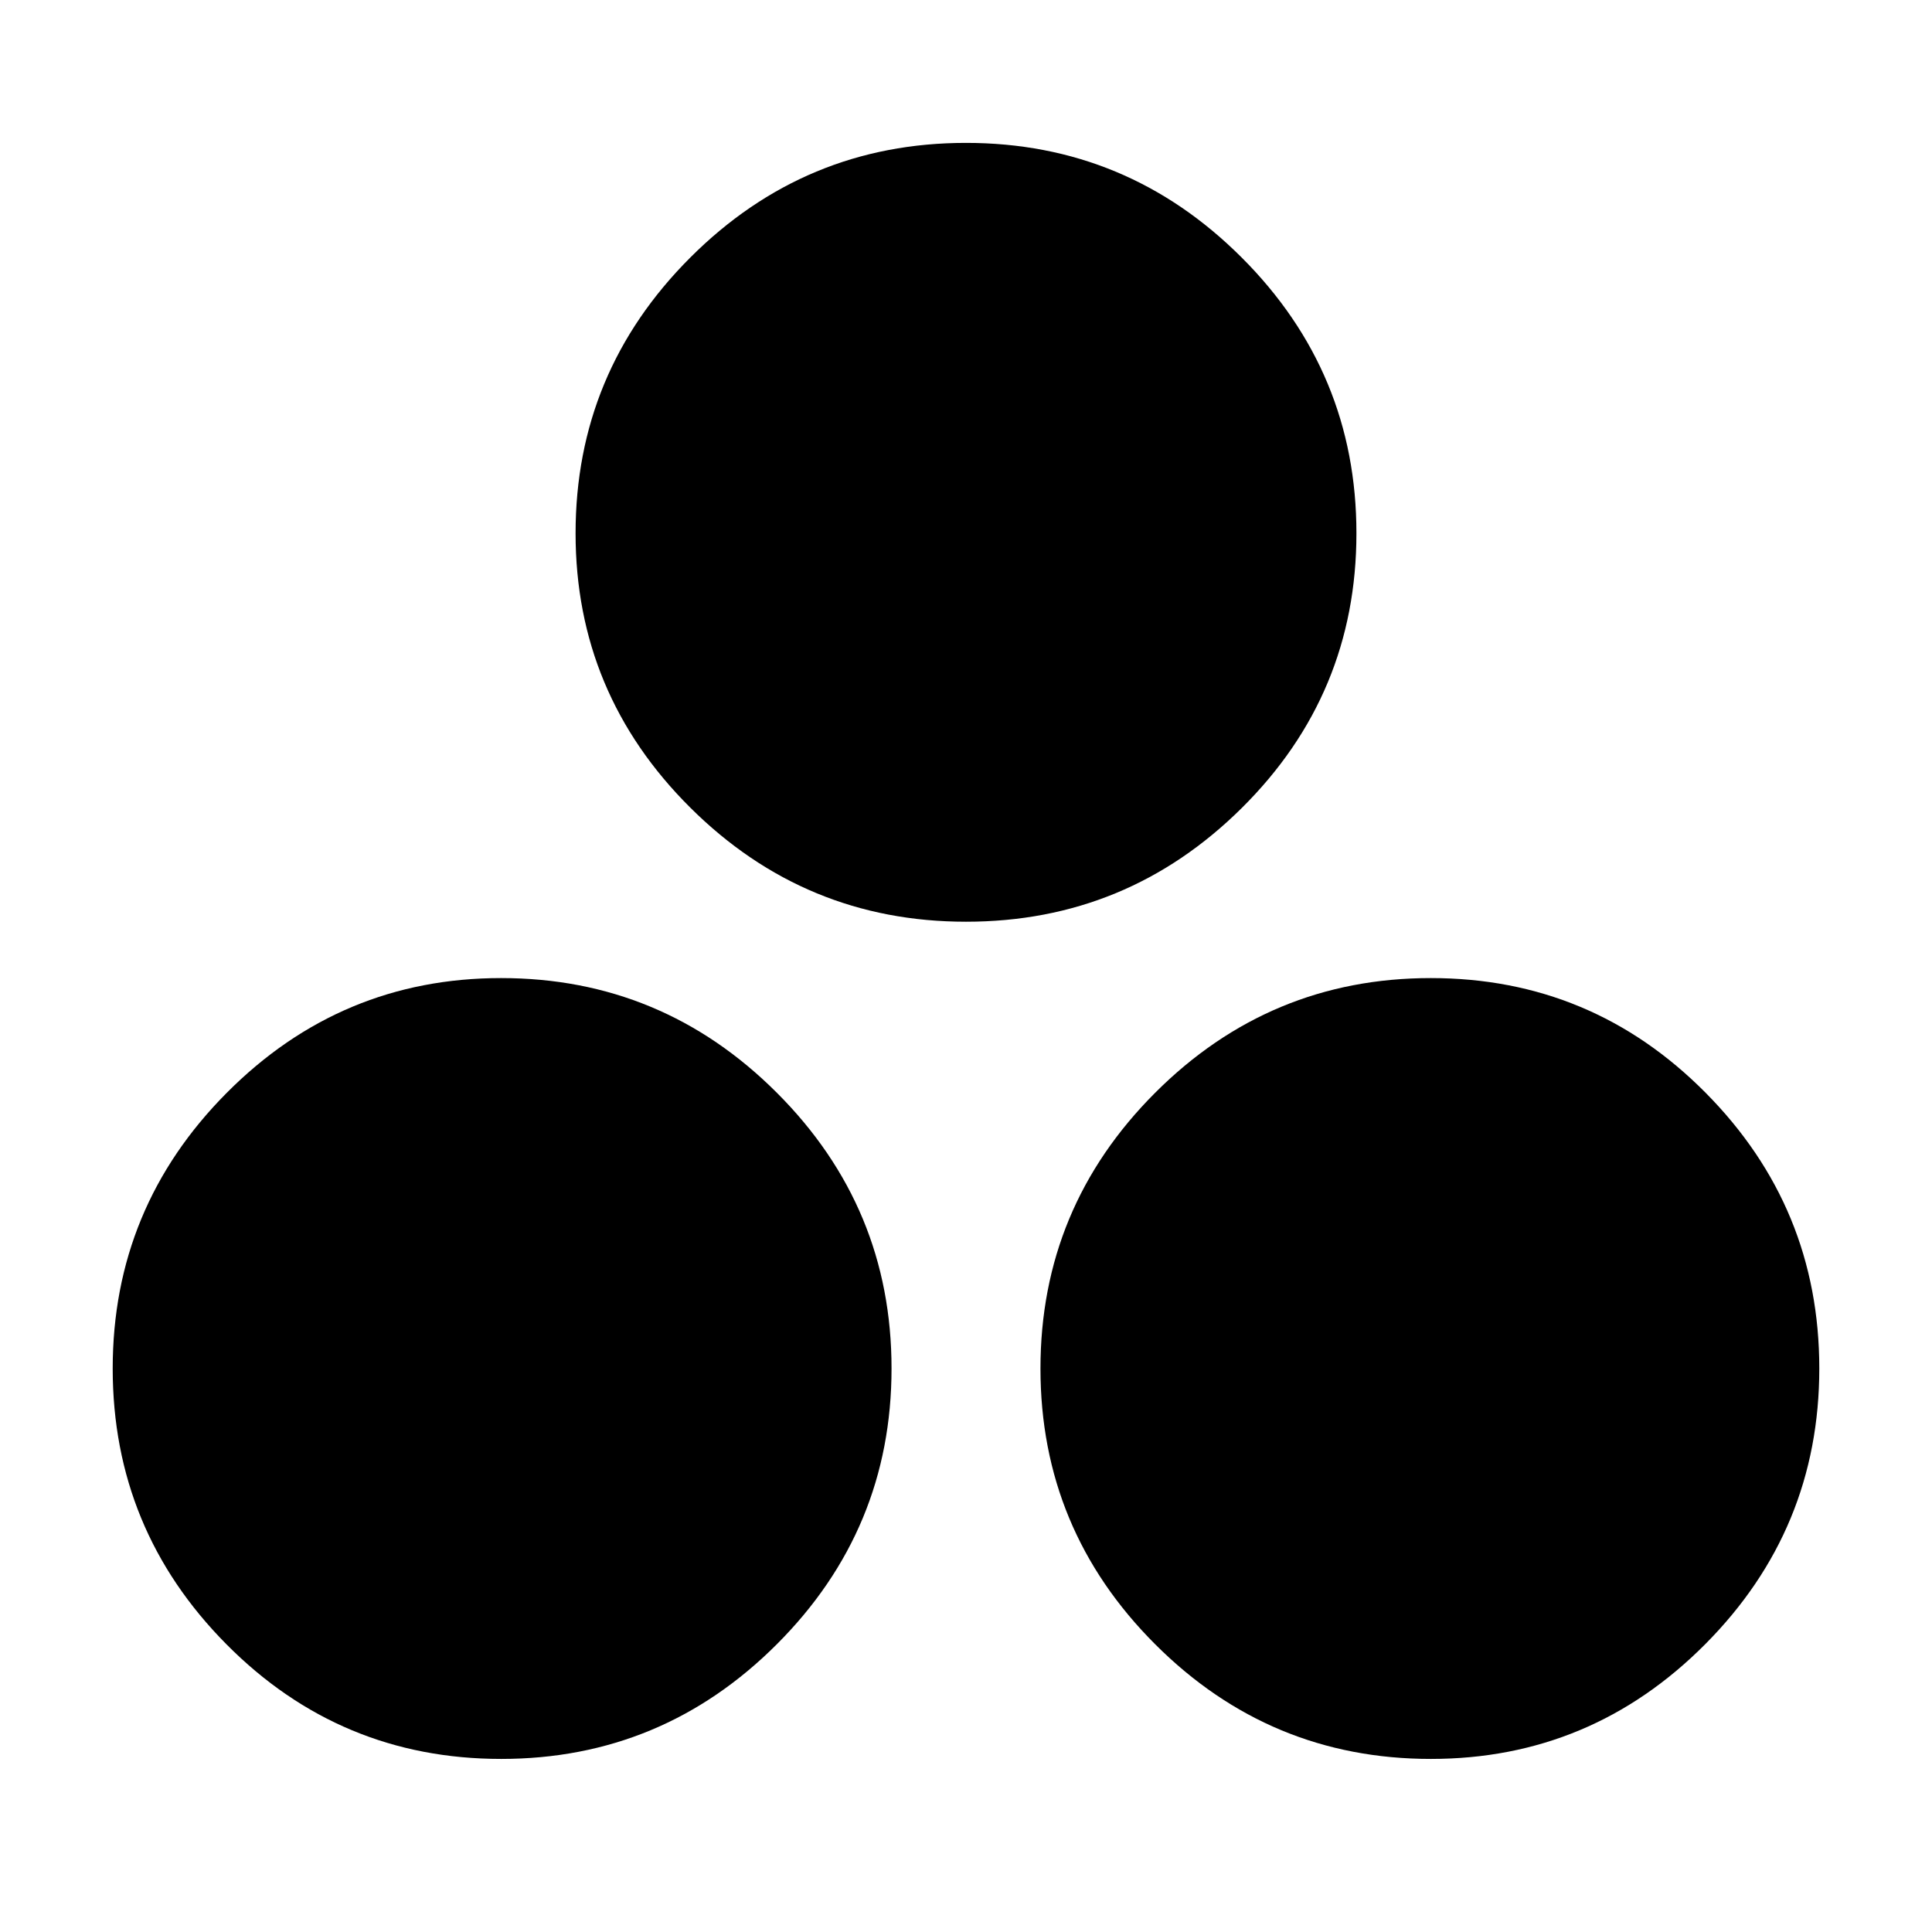 <svg xmlns="http://www.w3.org/2000/svg" height="24" viewBox="0 -960 960 960" width="24"><path d="M480.02-502Q400-502 343-558.69q-57-56.7-57-136.31 0-80.03 56.98-137.01 56.98-56.99 137-56.99Q560-889 617-832.02q57 56.98 57 137 0 80.02-56.98 136.52-56.98 56.5-137 56.5Zm-231 416Q169-86 112.5-142.98 56-199.96 56-279.98 56-360 112.69-417q56.7-57 136.31-57 80.02 0 137.01 56.98 56.99 56.98 56.99 137Q443-200 386.02-143q-56.98 57-137 57ZM711-86q-80.03 0-137.01-56.98-56.99-56.98-56.99-137Q517-360 573.98-417q56.98-57 137-57 80.02 0 136.52 56.98 56.5 56.98 56.5 137Q904-200 847.31-143 790.61-86 711-86Z"/></svg>